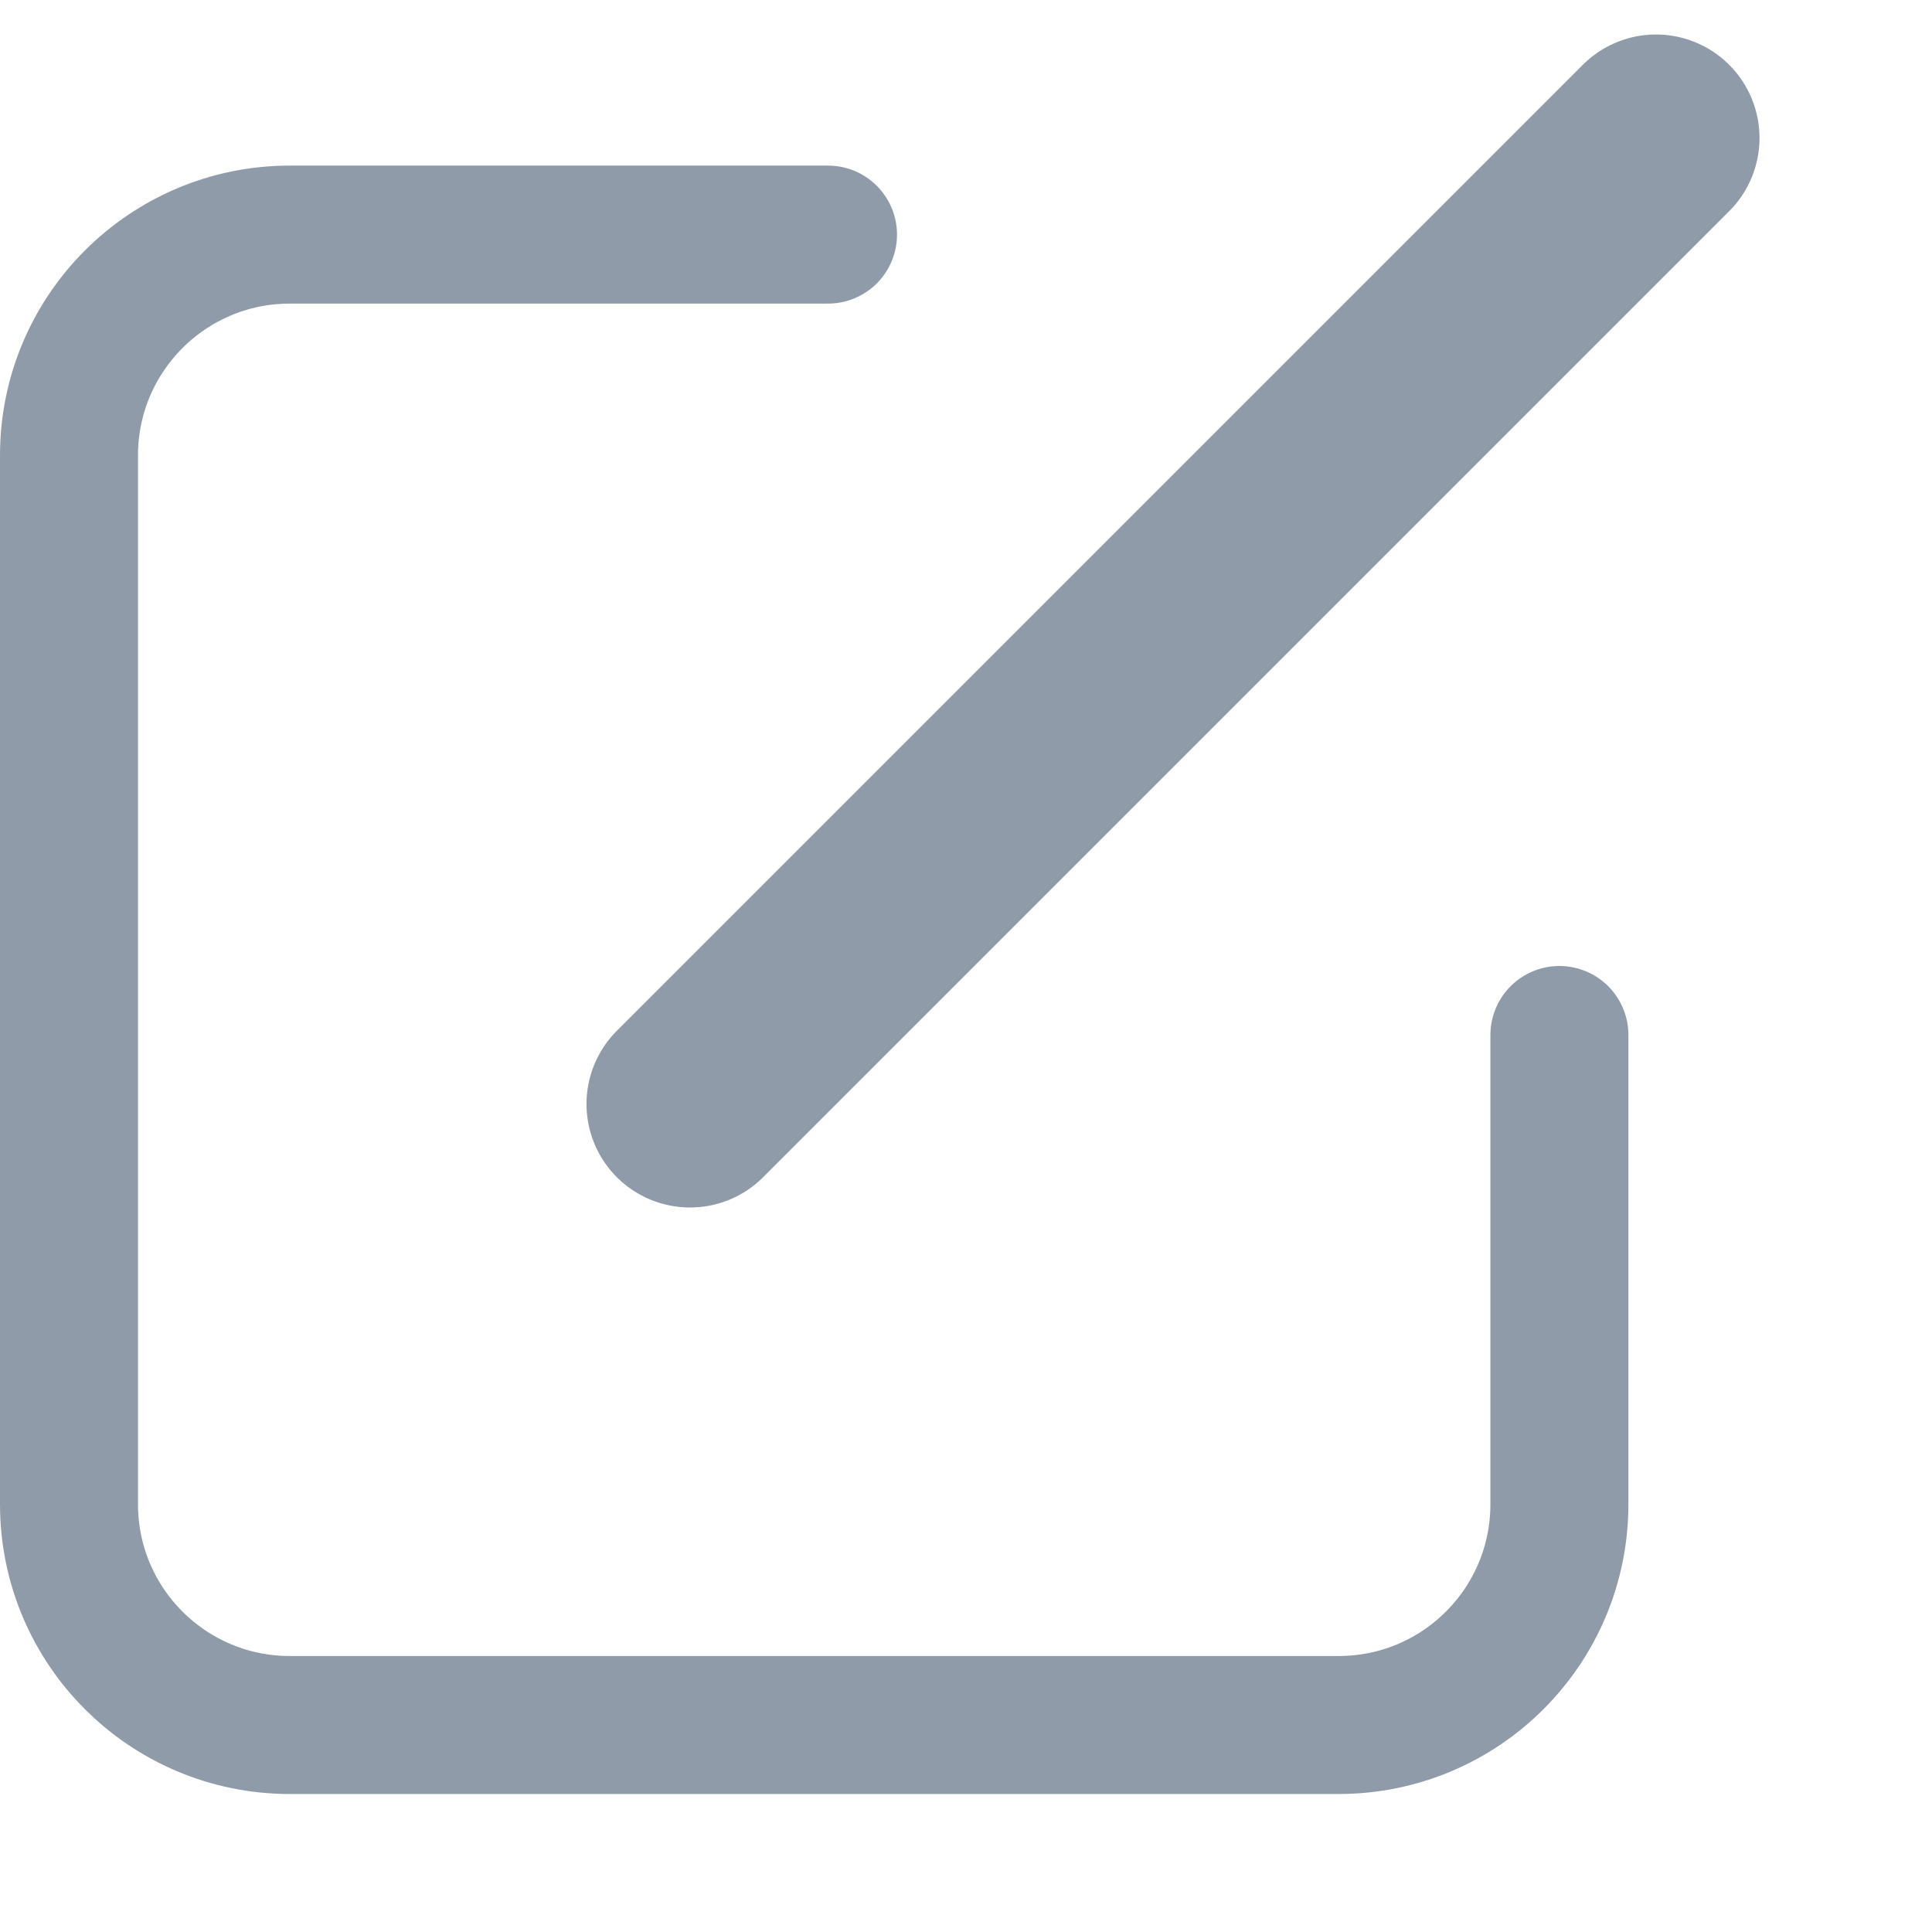 <svg width="12" height="12" viewBox="4 3 14 14" fill="none" xmlns="http://www.w3.org/2000/svg">
    <path d="M10 4.7H6.1C5.216 4.7 4.5 5.417 4.5 6.3V13.9C4.5 14.784 5.216 15.5 6.1 15.5H13.7C14.584 15.5 15.3 14.784 15.3 13.9V10.5" stroke="#909BAA" stroke-linecap="round"/>
    <path d="M16 4L9 11" stroke="#909BAA" stroke-width="1.5" stroke-linecap="round"/>
</svg>

